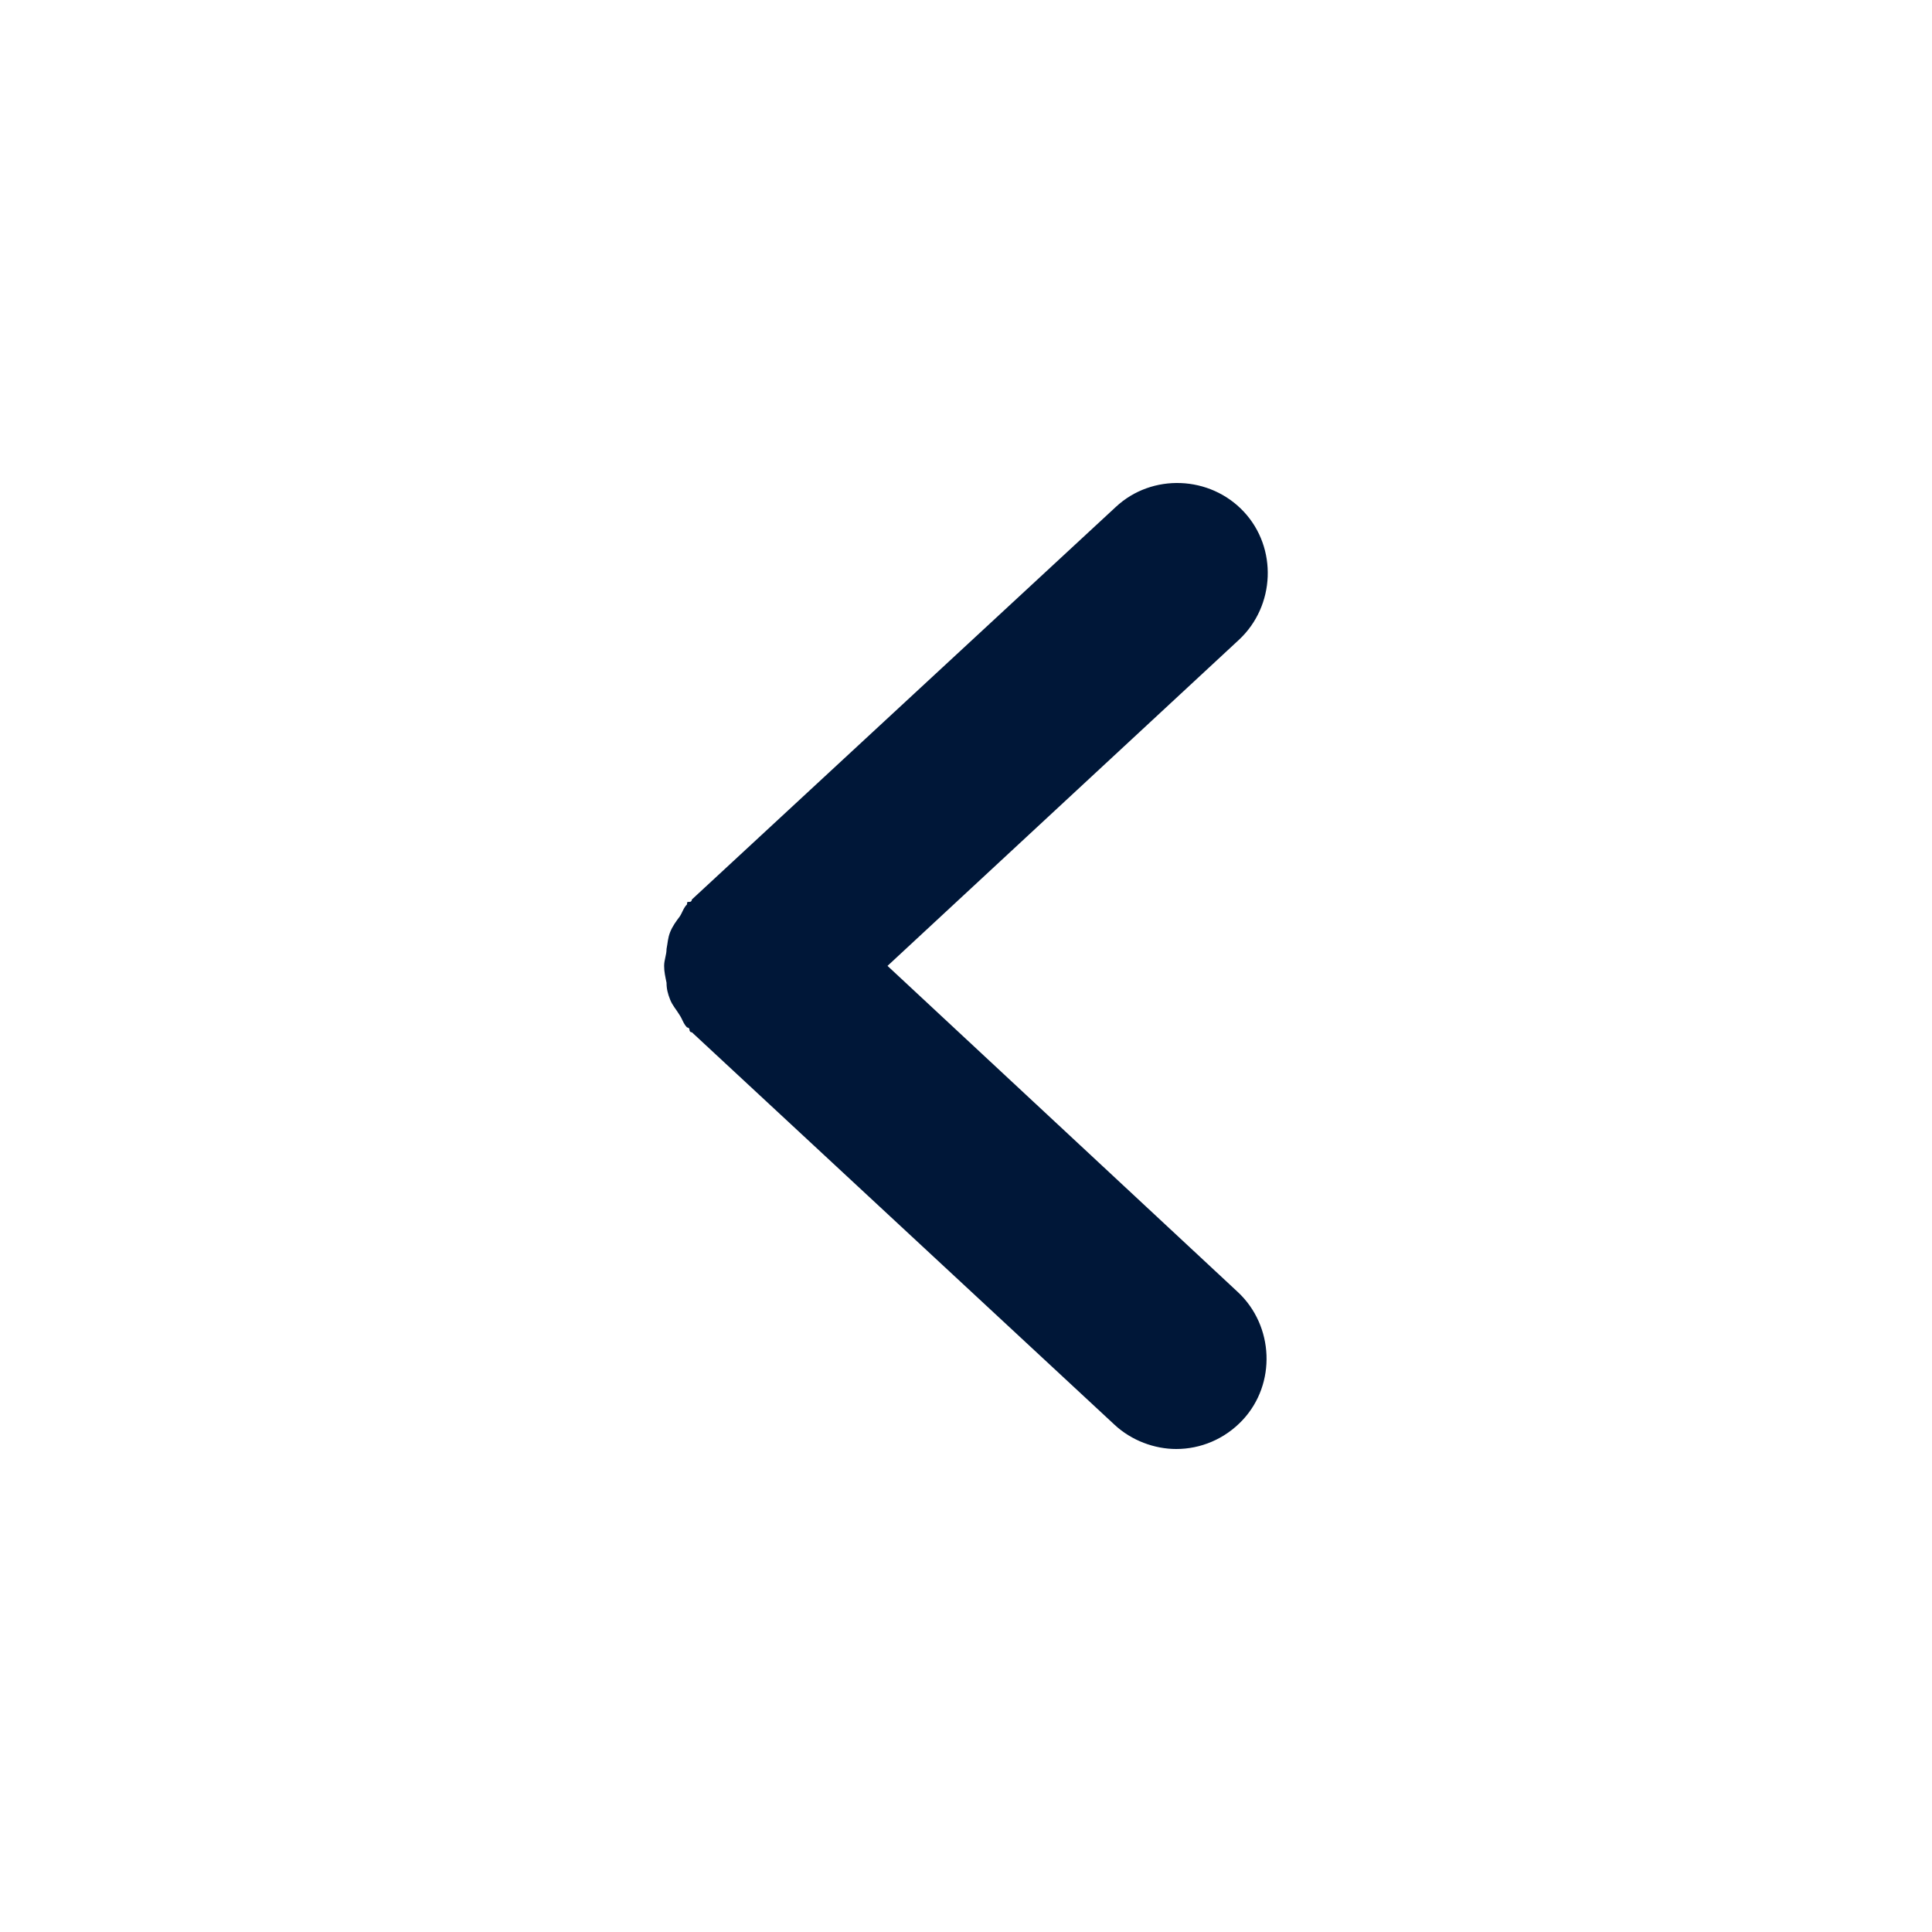 <svg viewBox="0 0 16 16" fill="none" xmlns="http://www.w3.org/2000/svg">
<path d="M7.35 7.999L10.261 5.298C10.561 5.018 10.581 4.538 10.301 4.238C10.021 3.938 9.541 3.918 9.241 4.198L5.73 7.449C5.73 7.449 5.73 7.469 5.71 7.469C5.69 7.469 5.69 7.469 5.69 7.489C5.66 7.519 5.65 7.559 5.63 7.589C5.6 7.629 5.57 7.669 5.55 7.719C5.53 7.769 5.53 7.809 5.52 7.859C5.52 7.909 5.5 7.949 5.5 7.999C5.5 8.049 5.51 8.089 5.52 8.139C5.52 8.189 5.53 8.229 5.55 8.279C5.57 8.329 5.6 8.359 5.63 8.409C5.65 8.439 5.66 8.479 5.69 8.509C5.69 8.509 5.71 8.509 5.71 8.529C5.71 8.529 5.71 8.549 5.73 8.549L9.231 11.8C9.371 11.93 9.561 12 9.741 12C9.941 12 10.141 11.92 10.291 11.76C10.571 11.46 10.551 10.98 10.251 10.7L7.35 7.999Z" fill="#001738"/>
</svg>
